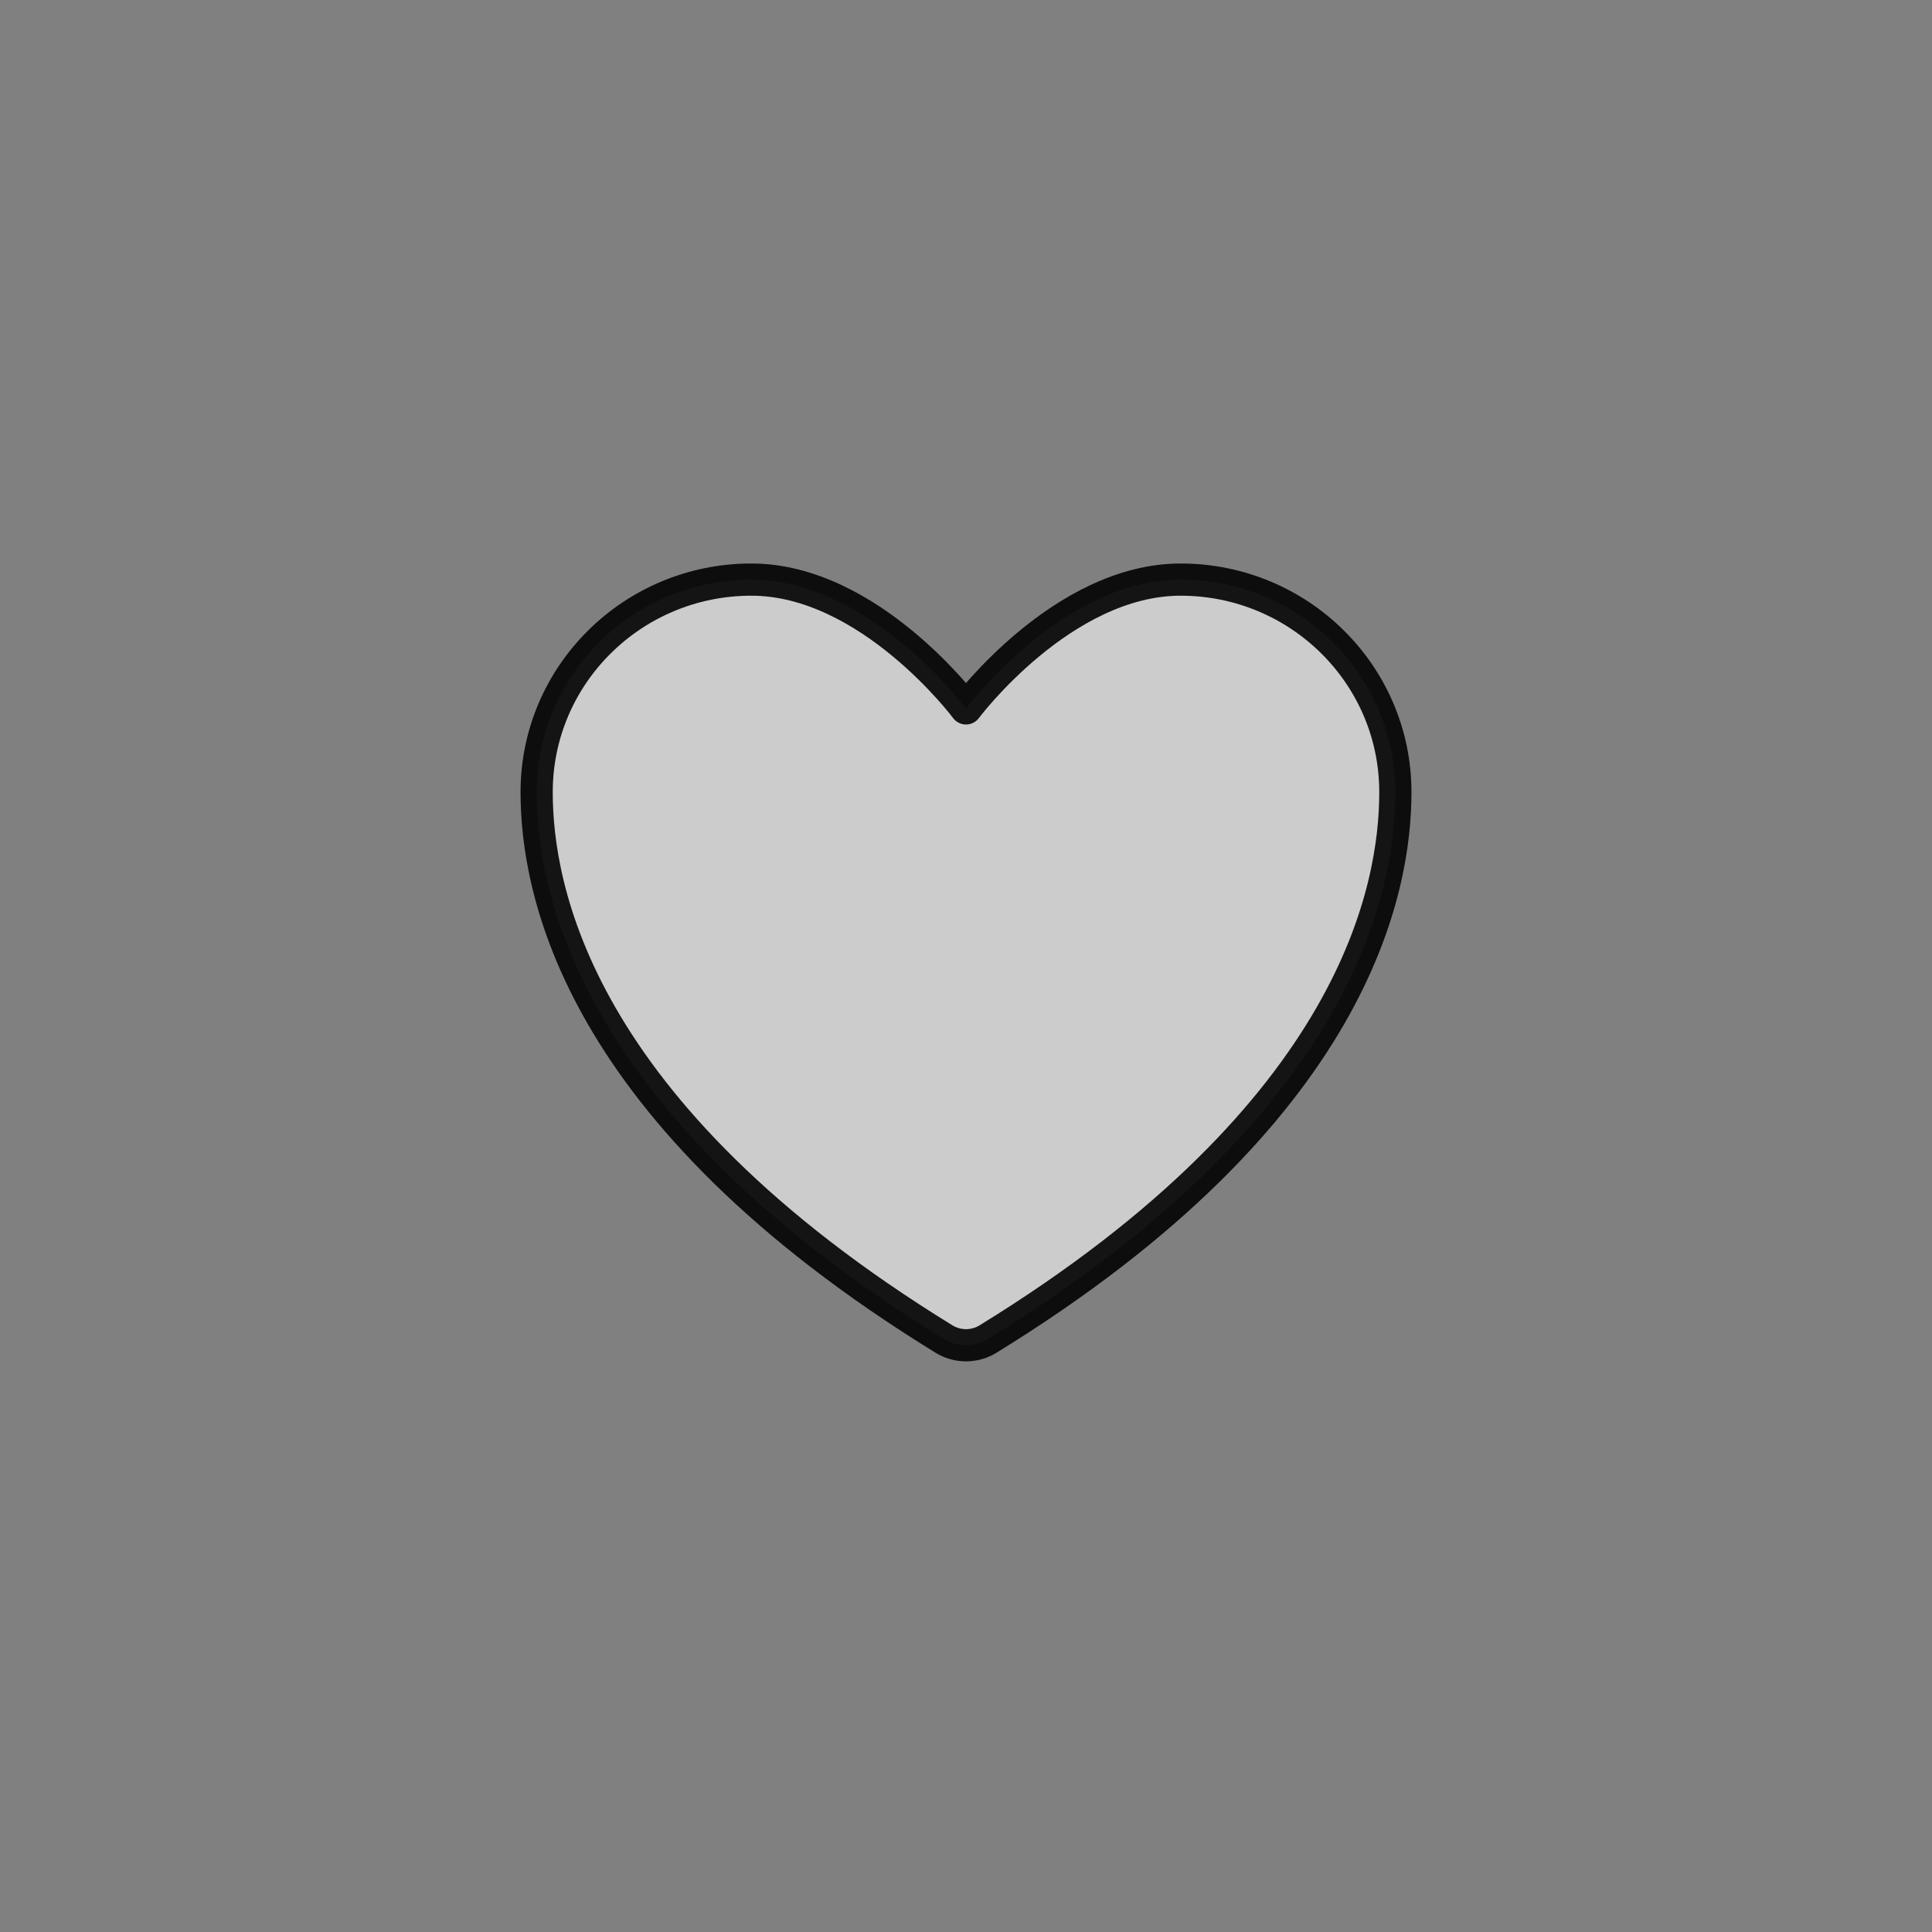 <svg width="30" height="30" viewBox="0 0 30 30" fill="none" xmlns="http://www.w3.org/2000/svg">
<rect x="0" y="0" width="30" height="30" fill="#808080" stroke="none"/>
<path d="M11.667 9C9.826 9 8.333 10.477 8.333 12.3C8.333 13.771 8.917 17.263 14.659 20.793C14.762 20.856 14.88 20.889 15 20.889C15.12 20.889 15.239 20.856 15.341 20.793C21.083 17.263 21.667 13.771 21.667 12.3C21.667 10.477 20.174 9 18.333 9C16.493 9 15 11 15 11C15 11 13.507 9 11.667 9Z" fill="white" fill-opacity="0.6" stroke="black" stroke-opacity="0.9" stroke-width="0.5" stroke-linecap="round" stroke-linejoin="round"/>
</svg>
